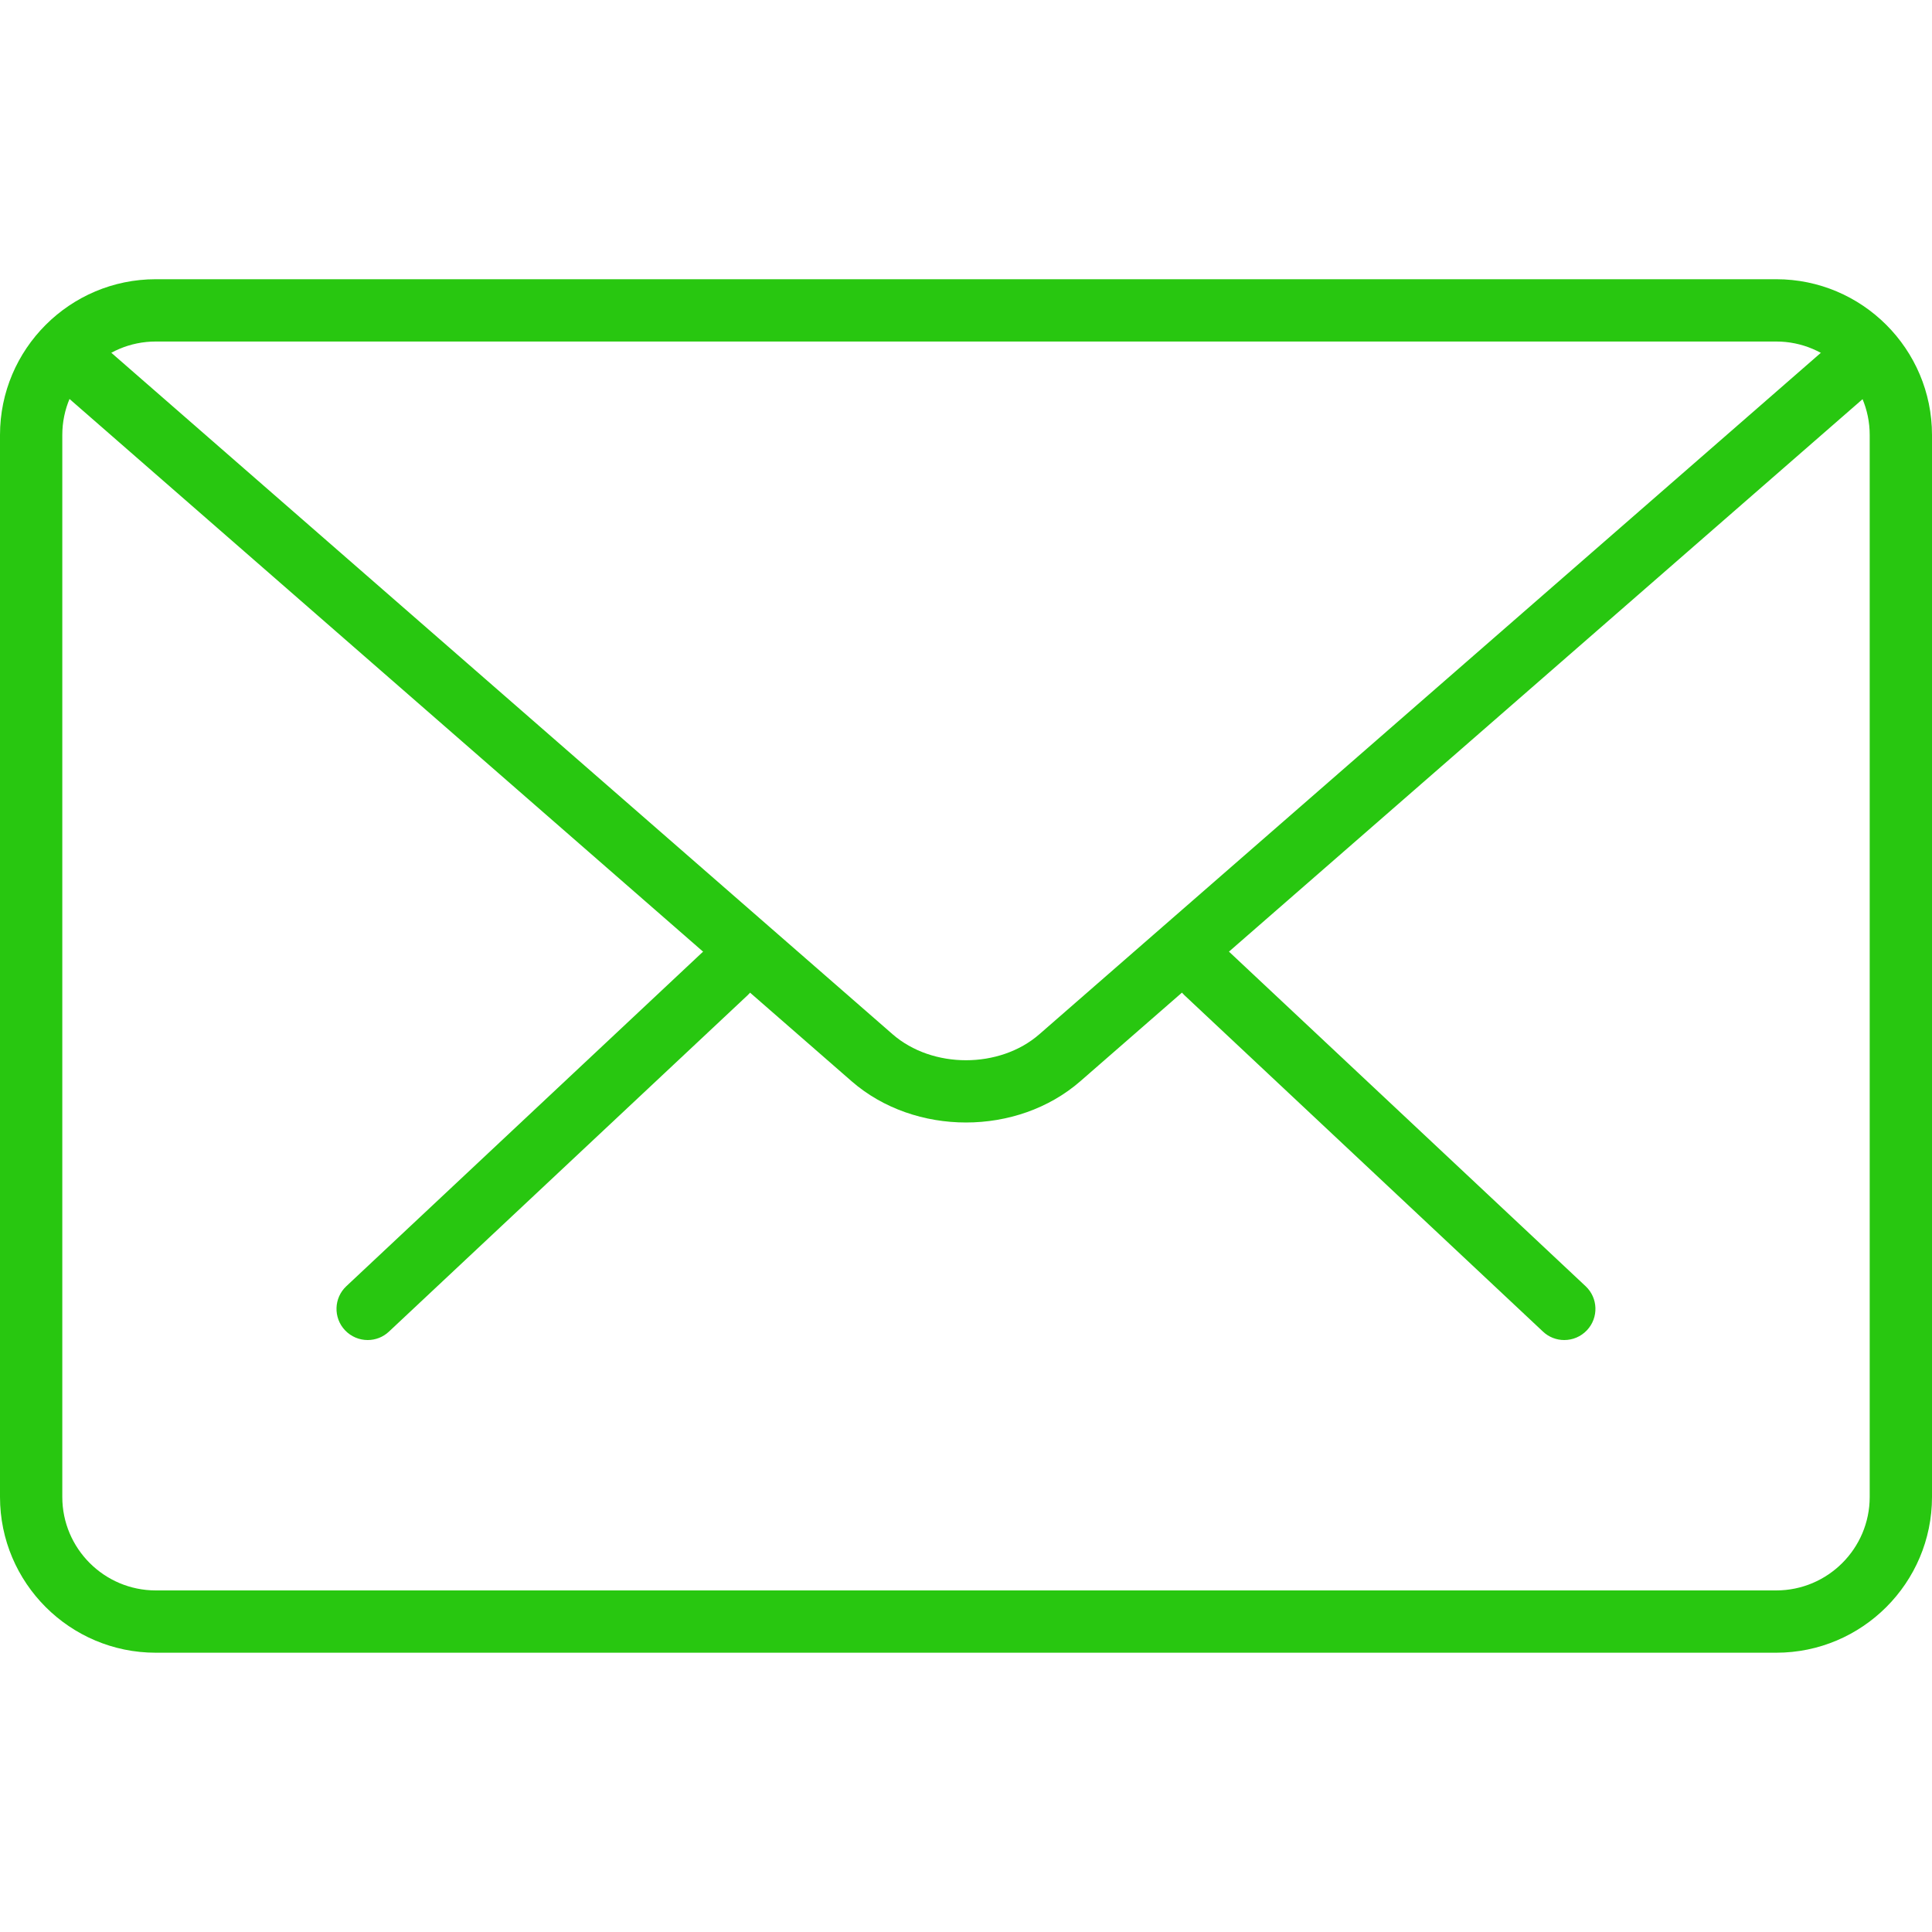 <?xml version="1.0" encoding="iso-8859-1"?>
<!-- Generator: Adobe Illustrator 19.0.0, SVG Export Plug-In . SVG Version: 6.00 Build 0)  -->
<svg xmlns="http://www.w3.org/2000/svg" xmlns:xlink="http://www.w3.org/1999/xlink" version="1.1" id="Capa_1" x="0px" y="0px" viewBox="0 0 31.012 31.012" style="enable-background:new 0 0 31.012 31.012;" xml:space="preserve" width="512px" height="512px">
<g>
	<g>
		<path d="M25.109,21.51c-0.123,0-0.246-0.045-0.342-0.136l-5.754-5.398c-0.201-0.188-0.211-0.505-0.022-0.706    c0.189-0.203,0.504-0.212,0.707-0.022l5.754,5.398c0.201,0.188,0.211,0.505,0.022,0.706C25.375,21.457,25.243,21.51,25.109,21.51z    " fill="#28c710"/>
		<path d="M5.902,21.51c-0.133,0-0.266-0.053-0.365-0.158c-0.189-0.201-0.179-0.518,0.022-0.706l5.756-5.398    c0.202-0.188,0.519-0.18,0.707,0.022c0.189,0.201,0.179,0.518-0.022,0.706l-5.756,5.398C6.148,21.465,6.025,21.51,5.902,21.51z" fill="#28c710"/>
	</g>
	<path d="M28.512,26.529H2.5c-1.378,0-2.5-1.121-2.5-2.5V6.982c0-1.379,1.122-2.5,2.5-2.5h26.012c1.378,0,2.5,1.121,2.5,2.5v17.047   C31.012,25.408,29.89,26.529,28.512,26.529z M2.5,5.482c-0.827,0-1.5,0.673-1.5,1.5v17.047c0,0.827,0.673,1.5,1.5,1.5h26.012   c0.827,0,1.5-0.673,1.5-1.5V6.982c0-0.827-0.673-1.5-1.5-1.5H2.5z" fill="#28c710"/>
	<path d="M15.506,18.018c-0.665,0-1.33-0.221-1.836-0.662L0.83,6.155C0.622,5.974,0.6,5.658,0.781,5.449   c0.183-0.208,0.498-0.227,0.706-0.048l12.84,11.2c0.639,0.557,1.719,0.557,2.357,0L29.508,5.419   c0.207-0.181,0.522-0.161,0.706,0.048c0.181,0.209,0.16,0.524-0.048,0.706L17.342,17.355   C16.835,17.797,16.171,18.018,15.506,18.018z" fill="#28c710"/>
</g>
<g>
</g>
<g>
</g>
<g>
</g>
<g>
</g>
<g>
</g>
<g>
</g>
<g>
</g>
<g>
</g>
<g>
</g>
<g>
</g>
<g>
</g>
<g>
</g>
<g>
</g>
<g>
</g>
<g>
</g>
</svg>
